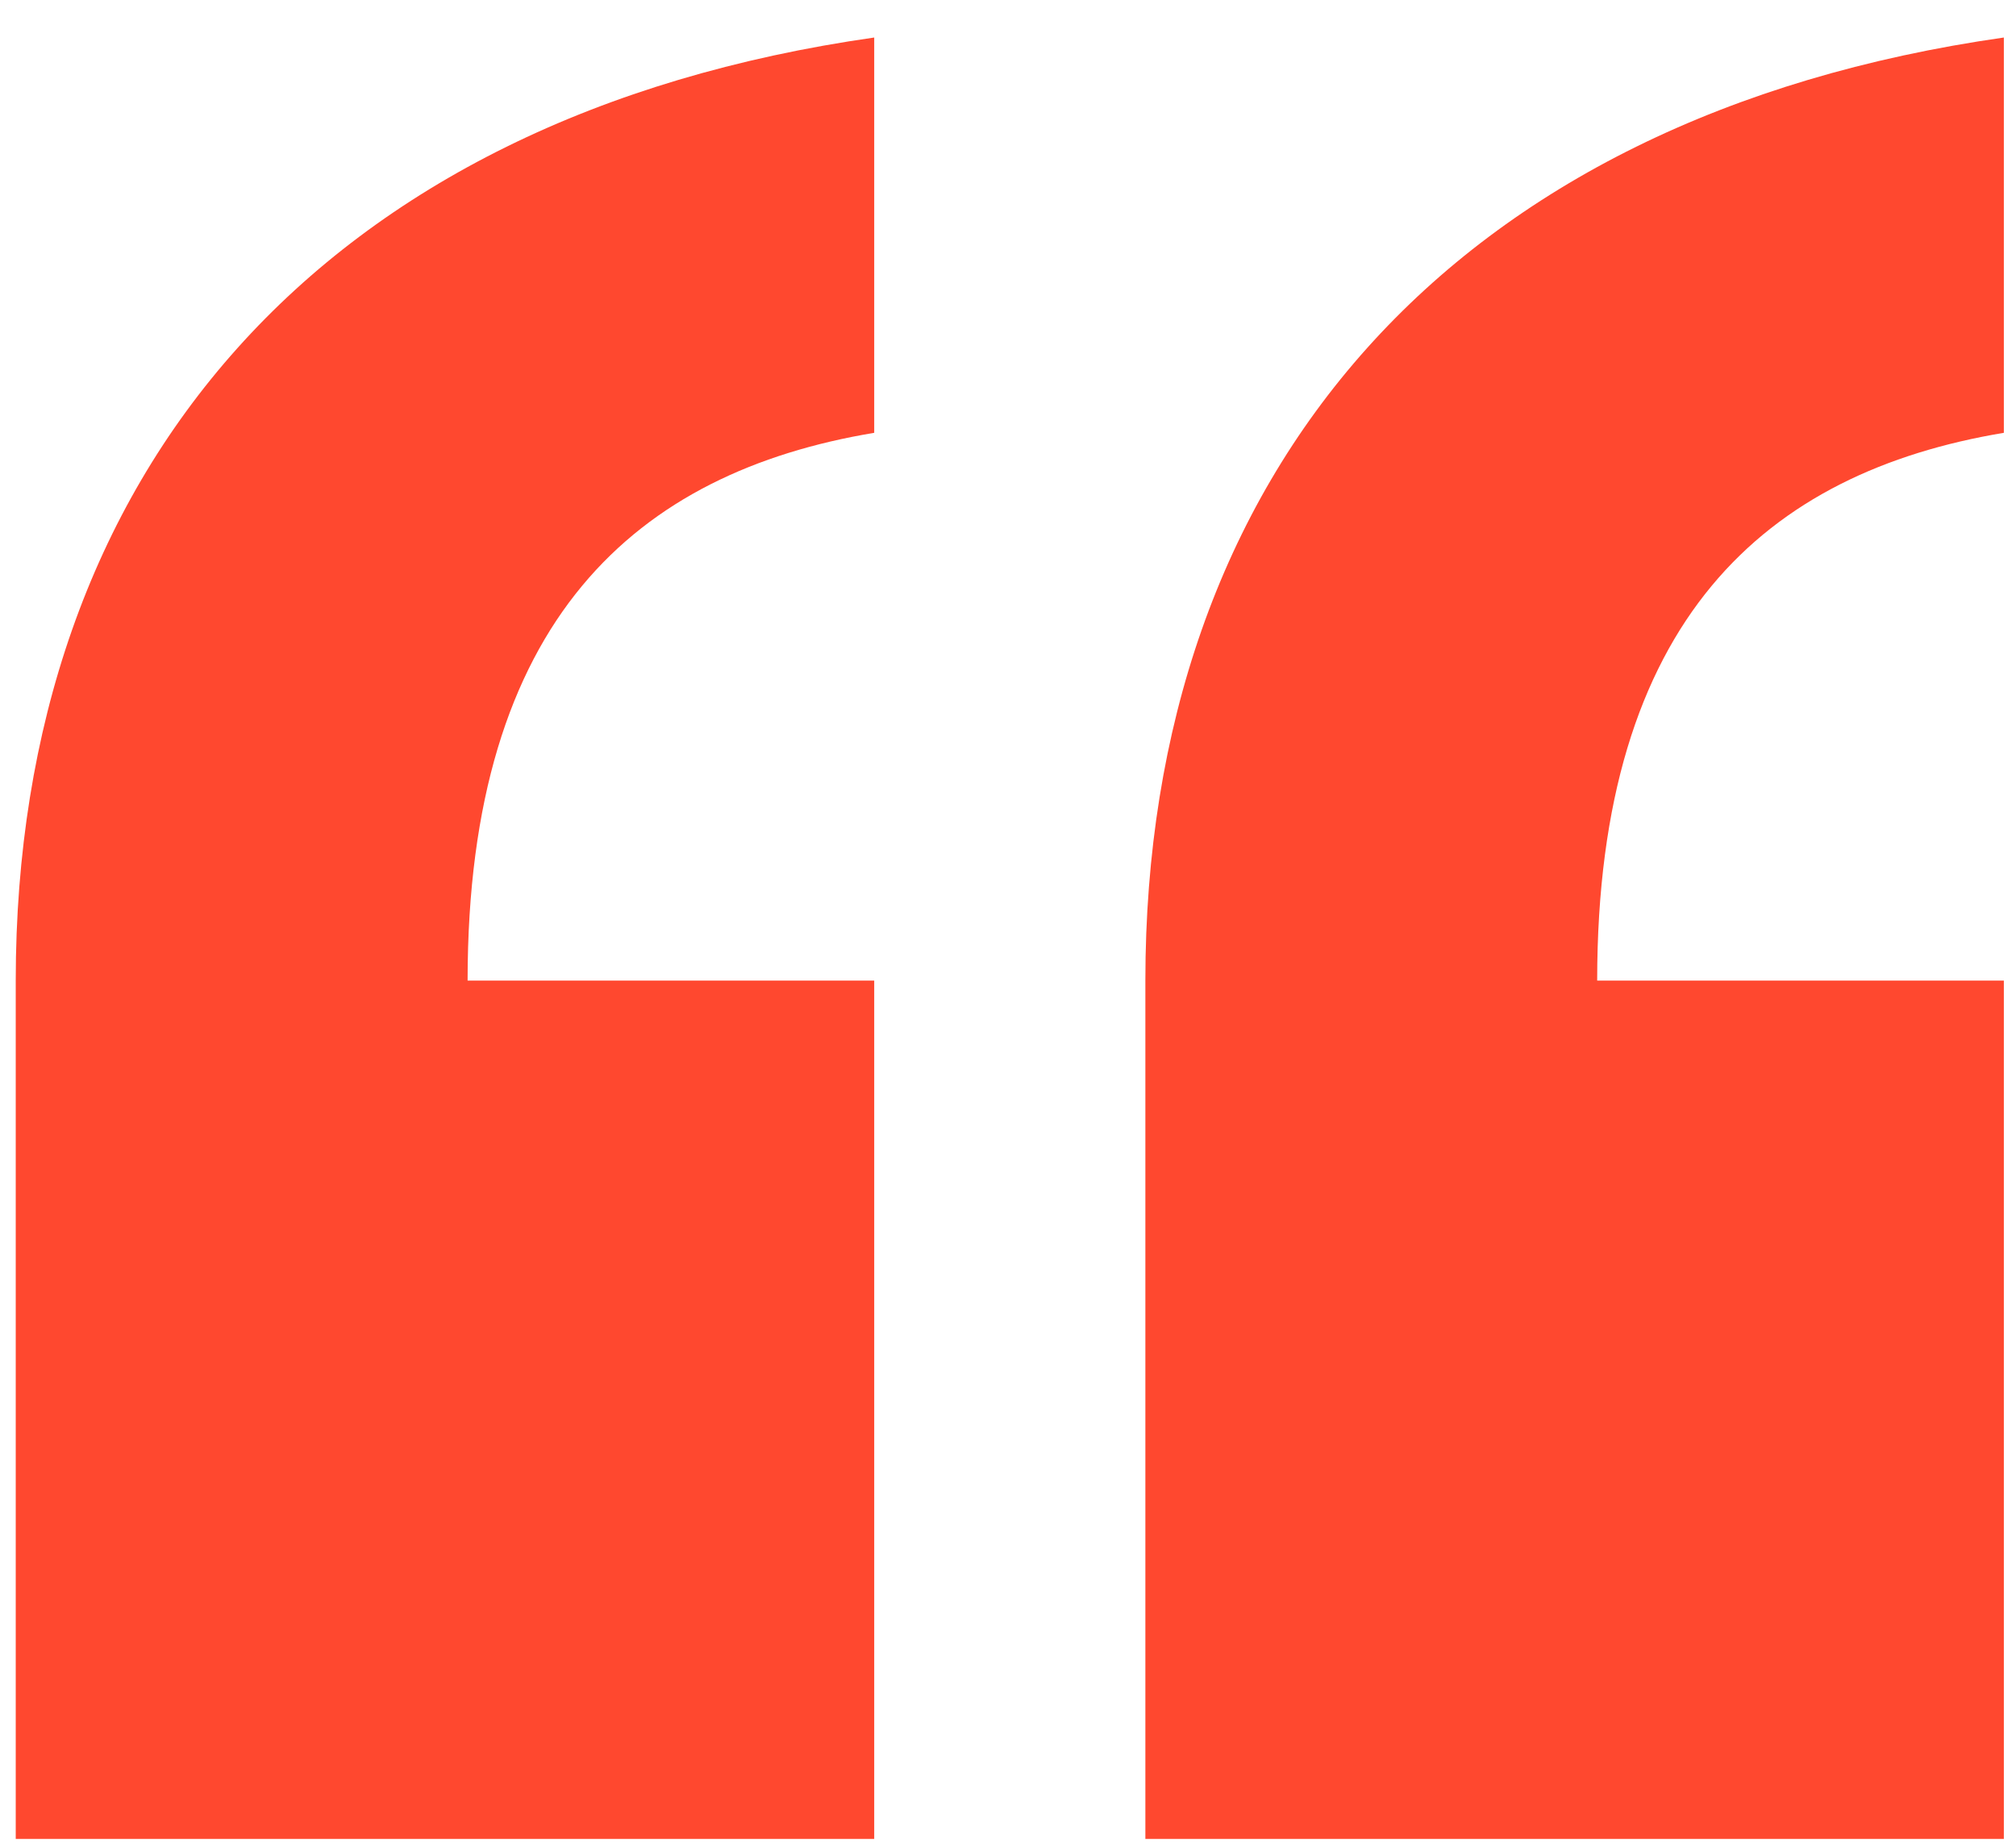 <svg width="36" height="33" viewBox="0 0 36 33" fill="none" xmlns="http://www.w3.org/2000/svg">
<path id="&#226;&#128;&#156;" d="M20.453 17.513C20.453 8.436 25.899 2.082 35.783 0.67V7.73C31.547 8.436 28.521 11.058 28.521 17.513H35.783V32.843H20.453V17.513ZM0.281 32.843V17.513C0.281 8.436 5.728 2.082 15.611 0.67V7.73C11.376 8.436 8.35 11.058 8.35 17.513H15.611V32.843H0.281Z" fill="#FF482F"/>
</svg>
